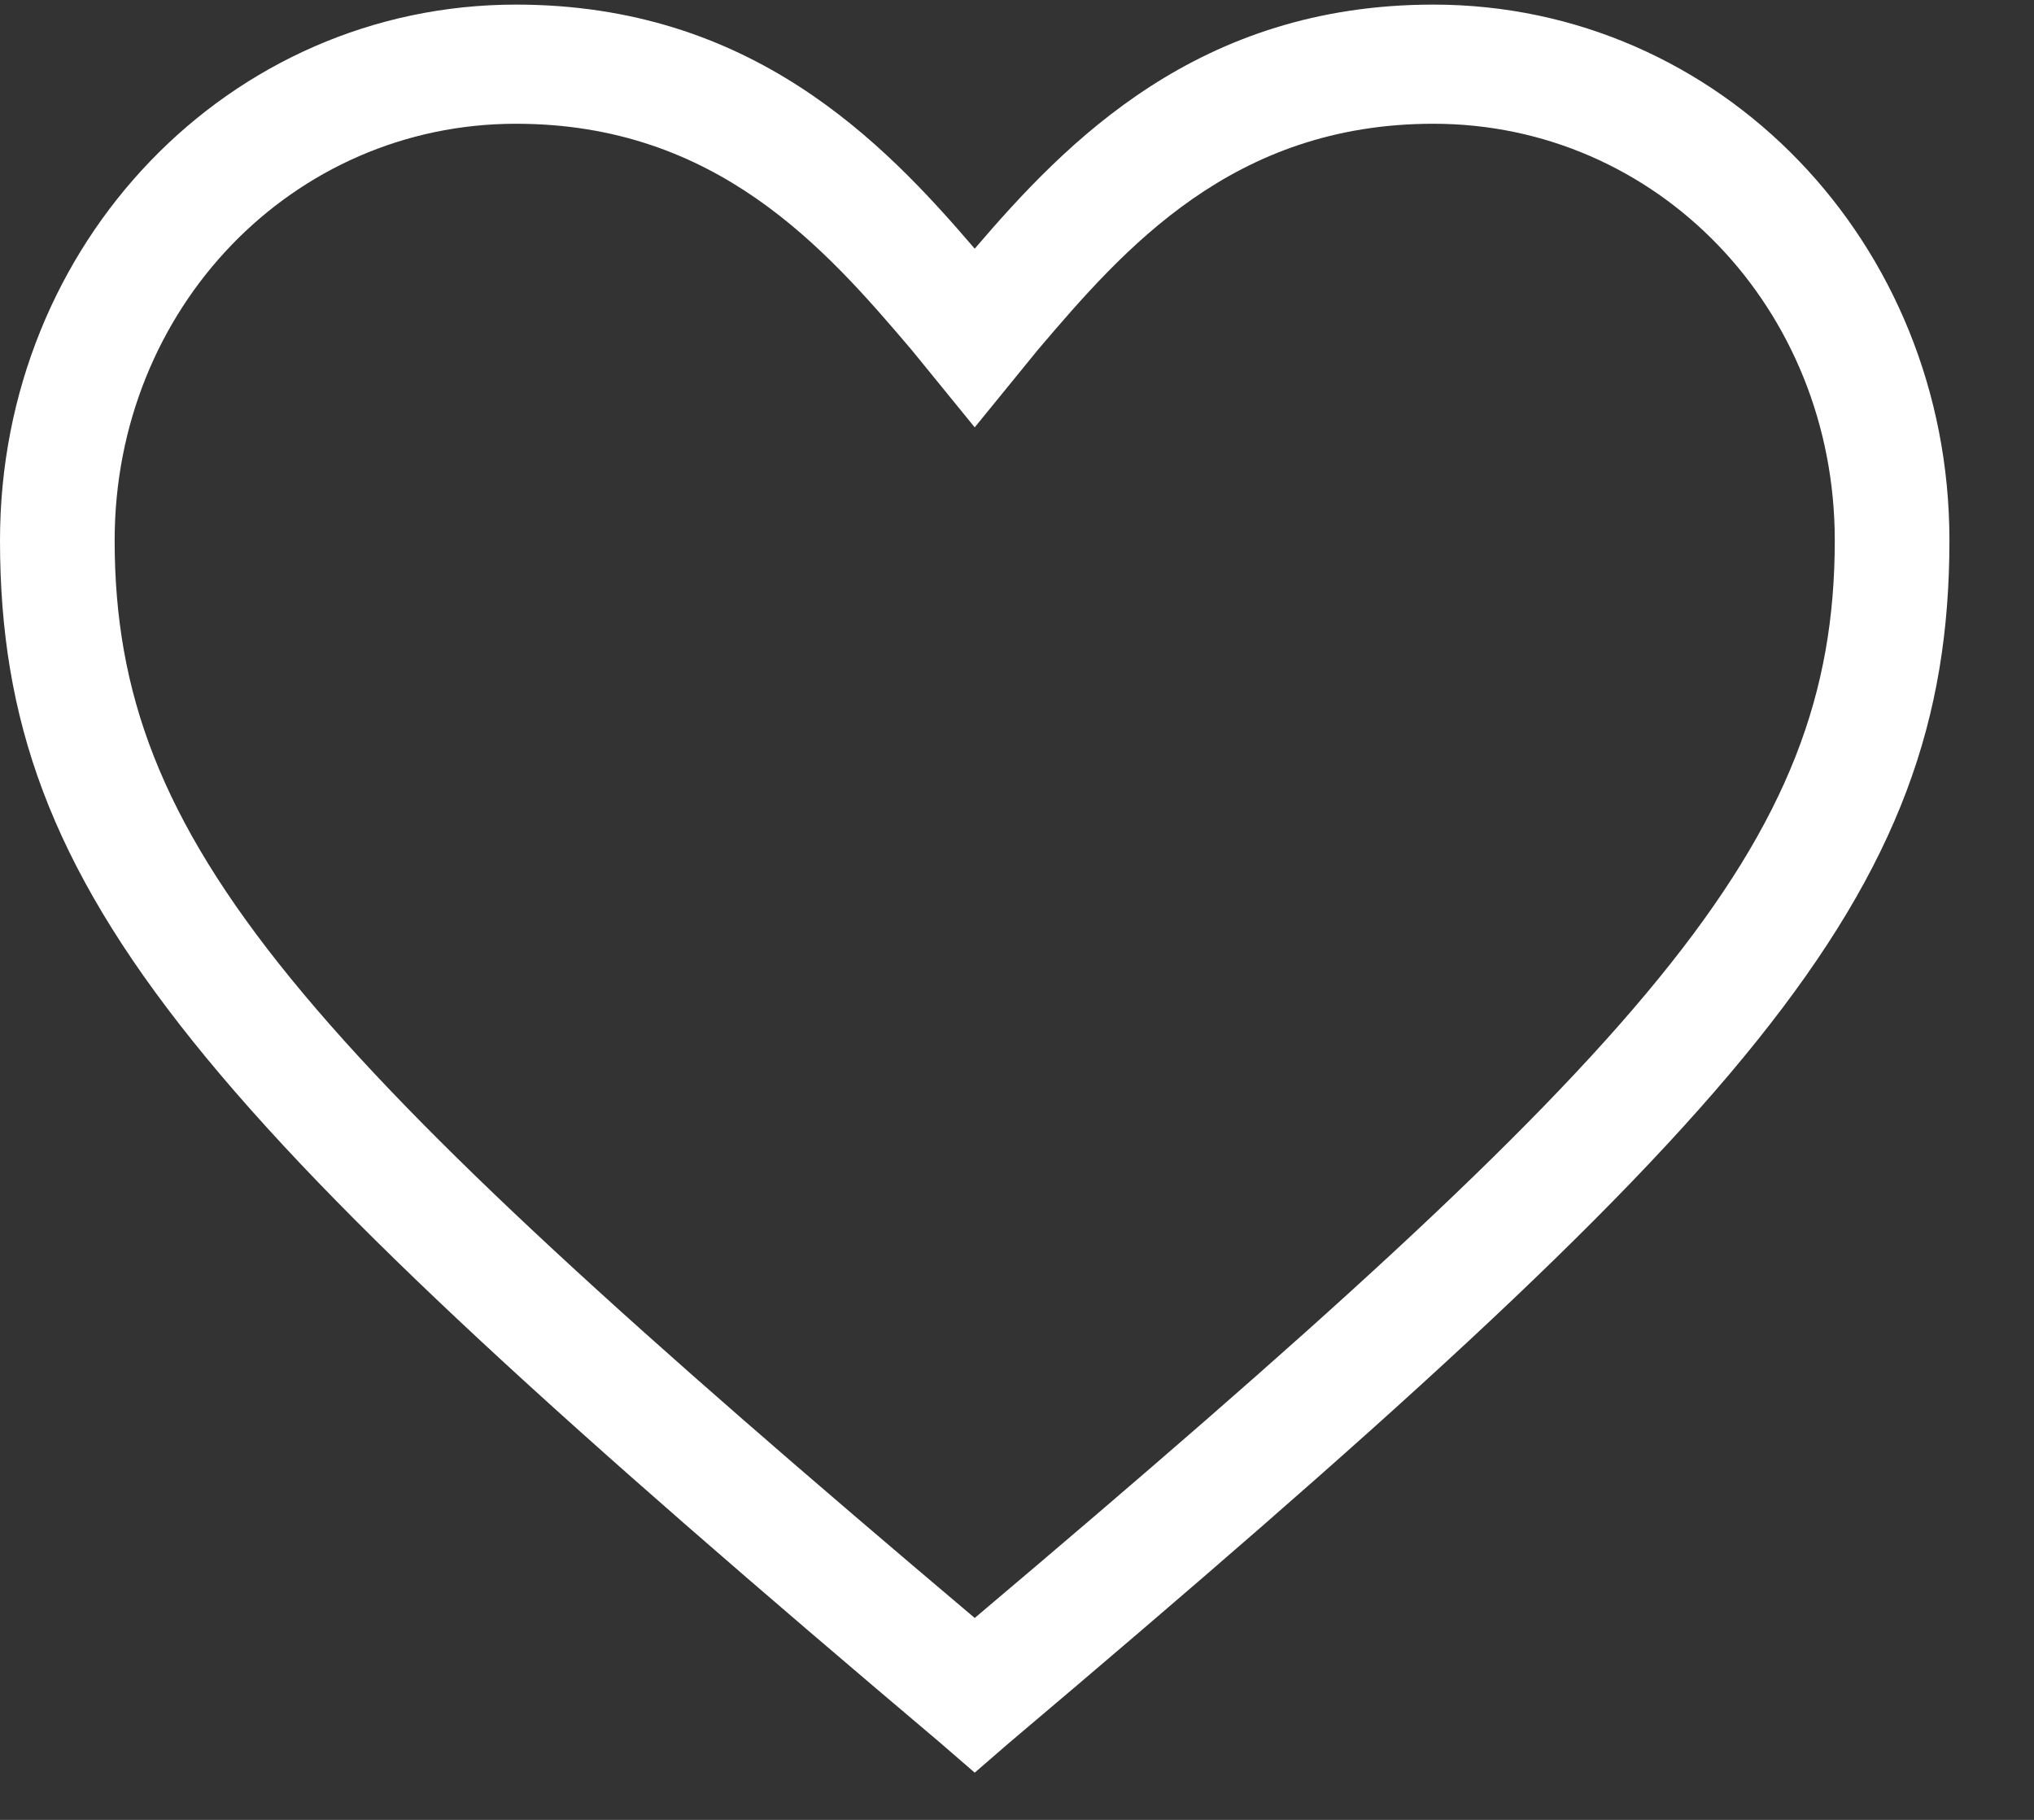 <svg width="19" height="17" viewBox="0 0 19 17" fill="none" xmlns="http://www.w3.org/2000/svg">
<rect x="0" y="0" width="19" height="17" fill="#333333" stroke="none"/>
<path d="M9.105 16.559L8.784 16.281C1.875 10.442 0 8.385 0 5.048C0 2.268 2.142 0.043 4.82 0.043C7.016 0.043 8.248 1.322 9.105 2.323C9.962 1.322 11.194 0.043 13.39 0.043C16.068 0.043 18.21 2.268 18.21 5.048C18.21 8.385 16.335 10.442 9.426 16.281L9.105 16.559ZM4.82 1.156C2.732 1.156 1.071 2.88 1.071 5.048C1.071 7.884 2.785 9.775 9.105 15.114C15.425 9.775 17.139 7.884 17.139 5.048C17.139 2.88 15.479 1.156 13.39 1.156C11.515 1.156 10.498 2.323 9.694 3.269L9.105 3.992L8.516 3.269C7.712 2.323 6.695 1.156 4.82 1.156Z" fill="white"/>
</svg>
